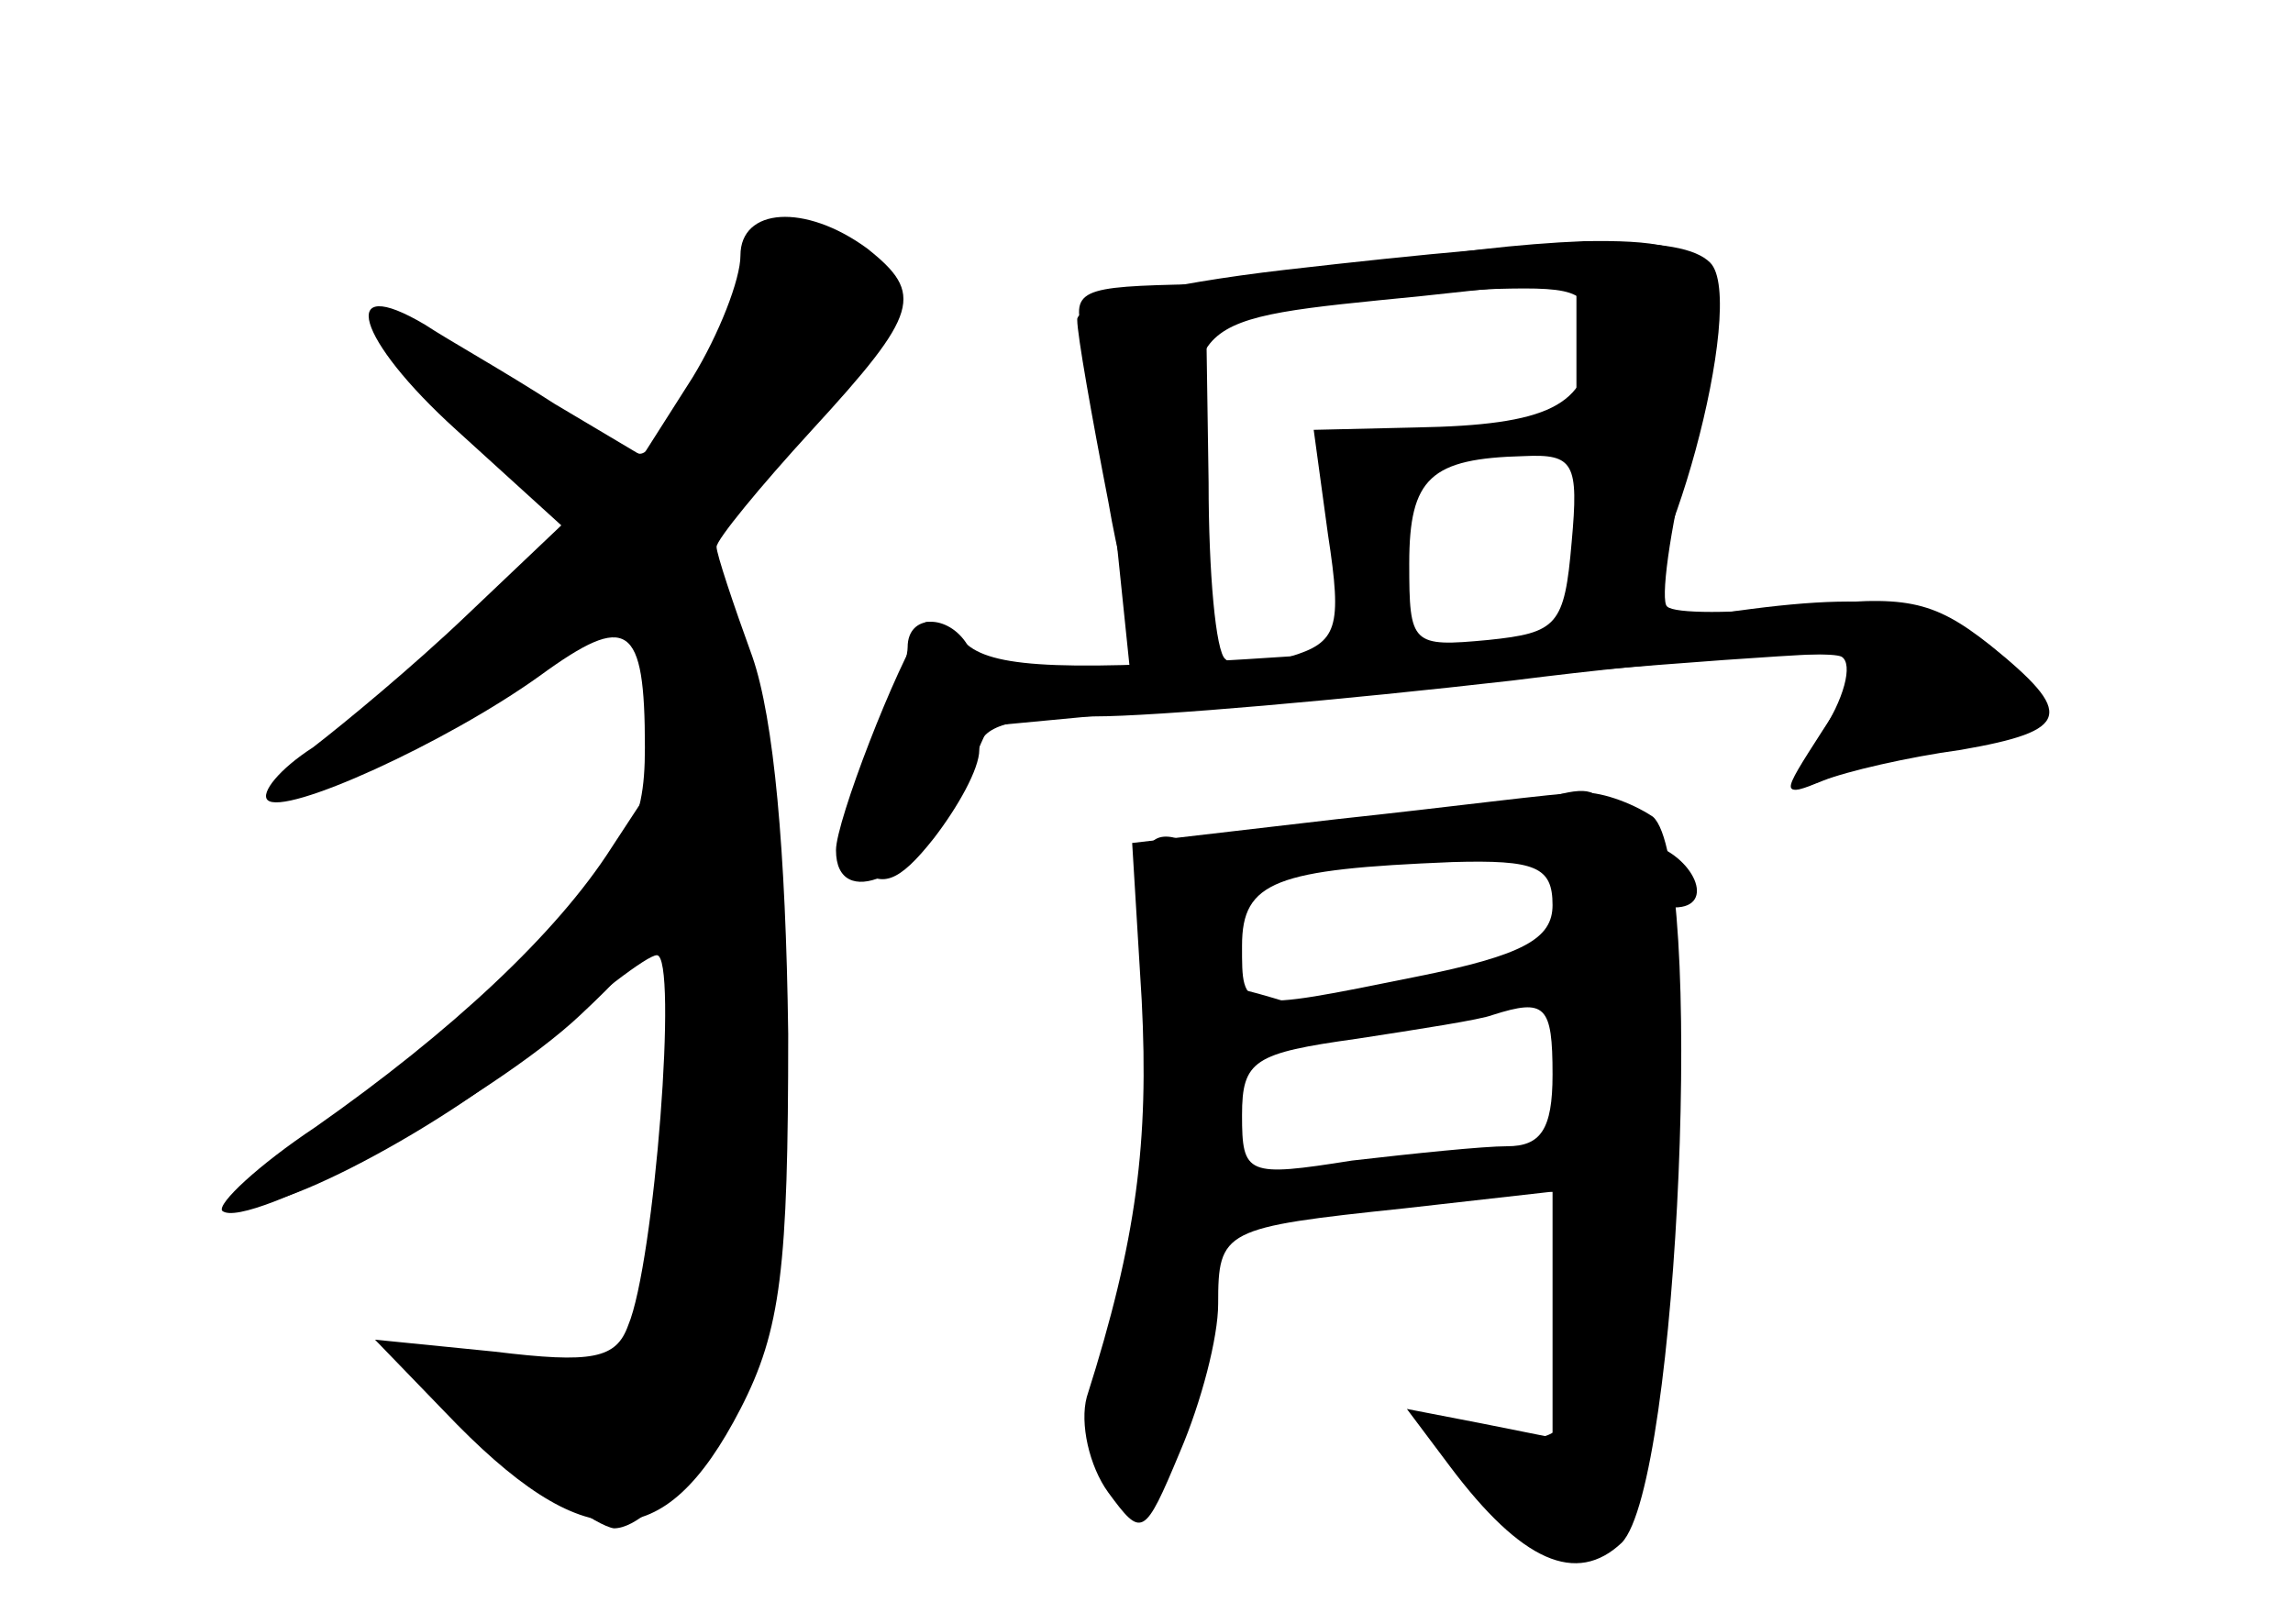 <?xml version="1.0" standalone="no"?>
<!DOCTYPE svg PUBLIC "-//W3C//DTD SVG 20010904//EN"
 "http://www.w3.org/TR/2001/REC-SVG-20010904/DTD/svg10.dtd">
<svg version="1.0" xmlns="http://www.w3.org/2000/svg"
 width="96pt" height="68pt" viewBox="0 0 96 68"
 preserveAspectRatio="xMidYMid meet">
<g transform="translate(0,68) scale(0.1,-0.1)" fill="#000000" stroke="none">
<g id="part-0" class="char-part">
  <path d="M310 573 c0 -10 -9 -33 -20 -51 l-21 -33 -37 22 c-20 13 -45 27 -54
33 -37 22 -29 -6 13 -44 l44 -40 -40 -38 c-22 -21 -51 -45 -64 -55 -14 -9 -22
-19 -19 -22 7 -7 75 24 114 52 37 27 44 22 44 -30 0 -34 -7 -46 -55 -93 -31
-29 -69 -61 -85 -71 -17 -9 -30 -20 -30 -24 0 -16 84 27 125 63 24 21 46 38
50 38 9 0 -1 -129 -12 -155 -5 -14 -15 -16 -56 -11 l-50 5 29 -30 c59 -62 92
-61 124 1 17 33 20 59 20 157 -1 77 -6 132 -15 158 -8 22 -15 43 -15 46 0 3
18 25 40 49 45 49 47 57 23 76 -26 19 -53 17 -53 -3z"/>
  <path d="M585 570 c-16 -4 -54 -8 -84 -9 -50 -1 -53 -2 -47 -23 3 -13 9 -49
13 -80 l6 -58 -31 0 c-17 0 -34 5 -37 10 -8 13 -25 13 -25 -1 0 -6 -7 -27 -16
-46 -13 -27 -14 -37 -5 -46 10 -9 17 -7 32 12 10 13 19 29 19 37 0 10 14 14
48 14 26 0 105 7 175 15 71 9 132 13 138 10 5 -3 1 -18 -9 -33 -16 -25 -16
-26 1 -19 10 4 36 10 58 13 46 8 48 15 12 44 -24 19 -36 21 -79 16 -28 -3 -53
-3 -56 0 -3 2 1 32 9 64 20 80 15 90 -44 89 -26 -1 -61 -5 -78 -9z m81 -32
c-1 -28 -18 -36 -73 -37 l-43 -1 6 -44 c6 -39 4 -45 -16 -51 -12 -4 -24 -4
-27 -1 -4 3 -7 36 -7 74 l-1 67 40 6 c22 3 58 7 81 8 36 1 40 -1 40 -21z m-8
-85 c-3 -35 -6 -38 -35 -41 -32 -3 -33 -2 -33 32 0 36 9 44 48 45 21 1 23 -3
20 -36z"/>
  <path d="M560 337 l-86 -10 4 -66 c3 -59 -2 -100 -23 -166 -3 -11 1 -29 9 -40
14 -19 15 -19 30 17 9 21 16 48 16 62 0 31 2 32 78 40 l62 7 0 -52 0 -51 -30
6 -31 6 18 -24 c30 -40 53 -50 72 -32 24 25 35 285 13 304 -9 6 -23 11 -31 10
-9 0 -54 -6 -101 -11z m90 -36 c0 -14 -12 -21 -57 -30 -74 -15 -73 -15 -73 13
0 27 14 32 88 35 35 1 42 -2 42 -18z m0 -71 c0 -23 -5 -30 -19 -30 -10 0 -39
-3 -65 -6 -44 -7 -46 -6 -46 19 0 23 5 26 48 32 26 4 52 8 57 10 22 7 25 4 25
-25z"/>
</g>
<g id="part-1" class="char-part">
  <path d="M300 535 c-12 -25 -27 -45 -32 -45 -6 0 -33 13 -59 30 -59 36 -64 24
-9 -20 22 -17 40 -36 40 -40 0 -5 -27 -32 -61 -60 -33 -27 -57 -50 -54 -50 7
0 95 46 117 62 9 7 21 9 25 4 12 -12 19 -154 11 -225 -10 -82 -19 -93 -72 -85
l-41 7 40 -36 c22 -20 45 -36 52 -37 18 0 52 48 64 94 15 54 5 232 -16 282
l-16 38 47 47 c40 41 45 50 34 64 -23 28 -47 17 -70 -30z"/>
</g>
<g id="part-2" class="char-part">
  <path d="M256 325 c-23 -36 -67 -77 -124 -117 -24 -16 -41 -32 -39 -35 10 -9
113 47 150 82 31 29 38 41 35 67 l-3 32 -19 -29z"/>
</g>
<g id="part-3" class="char-part">
  <path d="M538 567 c-52 -6 -88 -15 -87 -21 0 -6 6 -40 13 -76 8 -46 17 -66 28
-68 15 -3 16 5 11 66 -7 80 -9 78 92 88 l65 7 0 -72 c0 -62 2 -72 16 -69 21 4
56 132 40 148 -12 12 -56 11 -178 -3z"/>
</g>
<g id="part-4" class="char-part">
  <path d="M700 420 c-25 -5 -98 -11 -162 -15 -90 -6 -121 -5 -133 5 -9 7 -17
11 -18 9 -12 -18 -37 -83 -37 -95 0 -26 34 -11 50 21 l14 31 180 17 c99 9 181
15 183 13 3 -2 -4 -17 -14 -32 -18 -28 -18 -28 2 -20 11 4 35 10 53 13 44 8
47 17 16 42 -28 22 -56 24 -134 11z"/>
</g>
<g id="part-5" class="char-part">
  <path d="M645 345 c-5 -2 -23 -6 -39 -10 -15 -3 -27 -8 -24 -10 2 -2 19 0 38
4 35 8 35 7 34 -24 -1 -18 1 -50 6 -72 6 -34 4 -40 -9 -36 -9 2 -27 -1 -41 -6
-25 -11 -25 -11 5 -10 48 2 52 0 50 -24 -1 -12 3 -28 9 -36 8 -11 8 -13 -1 -8
-7 5 -13 -1 -15 -15 -2 -18 -8 -22 -28 -20 -21 4 -22 2 -11 -12 7 -9 17 -13
22 -10 5 3 6 -2 3 -10 -7 -18 4 -20 25 -7 28 18 35 175 9 192 -5 3 -2 9 7 13
12 4 16 14 13 31 -3 14 -1 25 3 25 18 0 8 22 -11 27 -11 3 -20 9 -20 14 0 9
-7 10 -25 4z"/>
  <path d="M480 320 c0 -5 5 -10 10 -10 6 0 10 -7 10 -17 0 -9 3 -13 8 -9 10 11
9 30 -3 38 -14 11 -25 10 -25 -2z"/>
  <path d="M595 265 c-16 -8 -23 -14 -15 -14 8 0 26 6 40 14 32 18 15 18 -25 0z"/>
  <path d="M492 253 c-1 -10 -3 -41 -5 -70 -1 -28 -5 -49 -8 -47 -9 5 -20 -56
-13 -68 9 -13 35 12 32 31 -1 9 1 21 4 27 12 18 18 85 7 79 -5 -4 -9 -2 -9 4
0 15 30 41 48 42 11 1 7 4 -8 9 -39 12 -46 11 -48 -7z"/>
</g>
</g>
</svg>